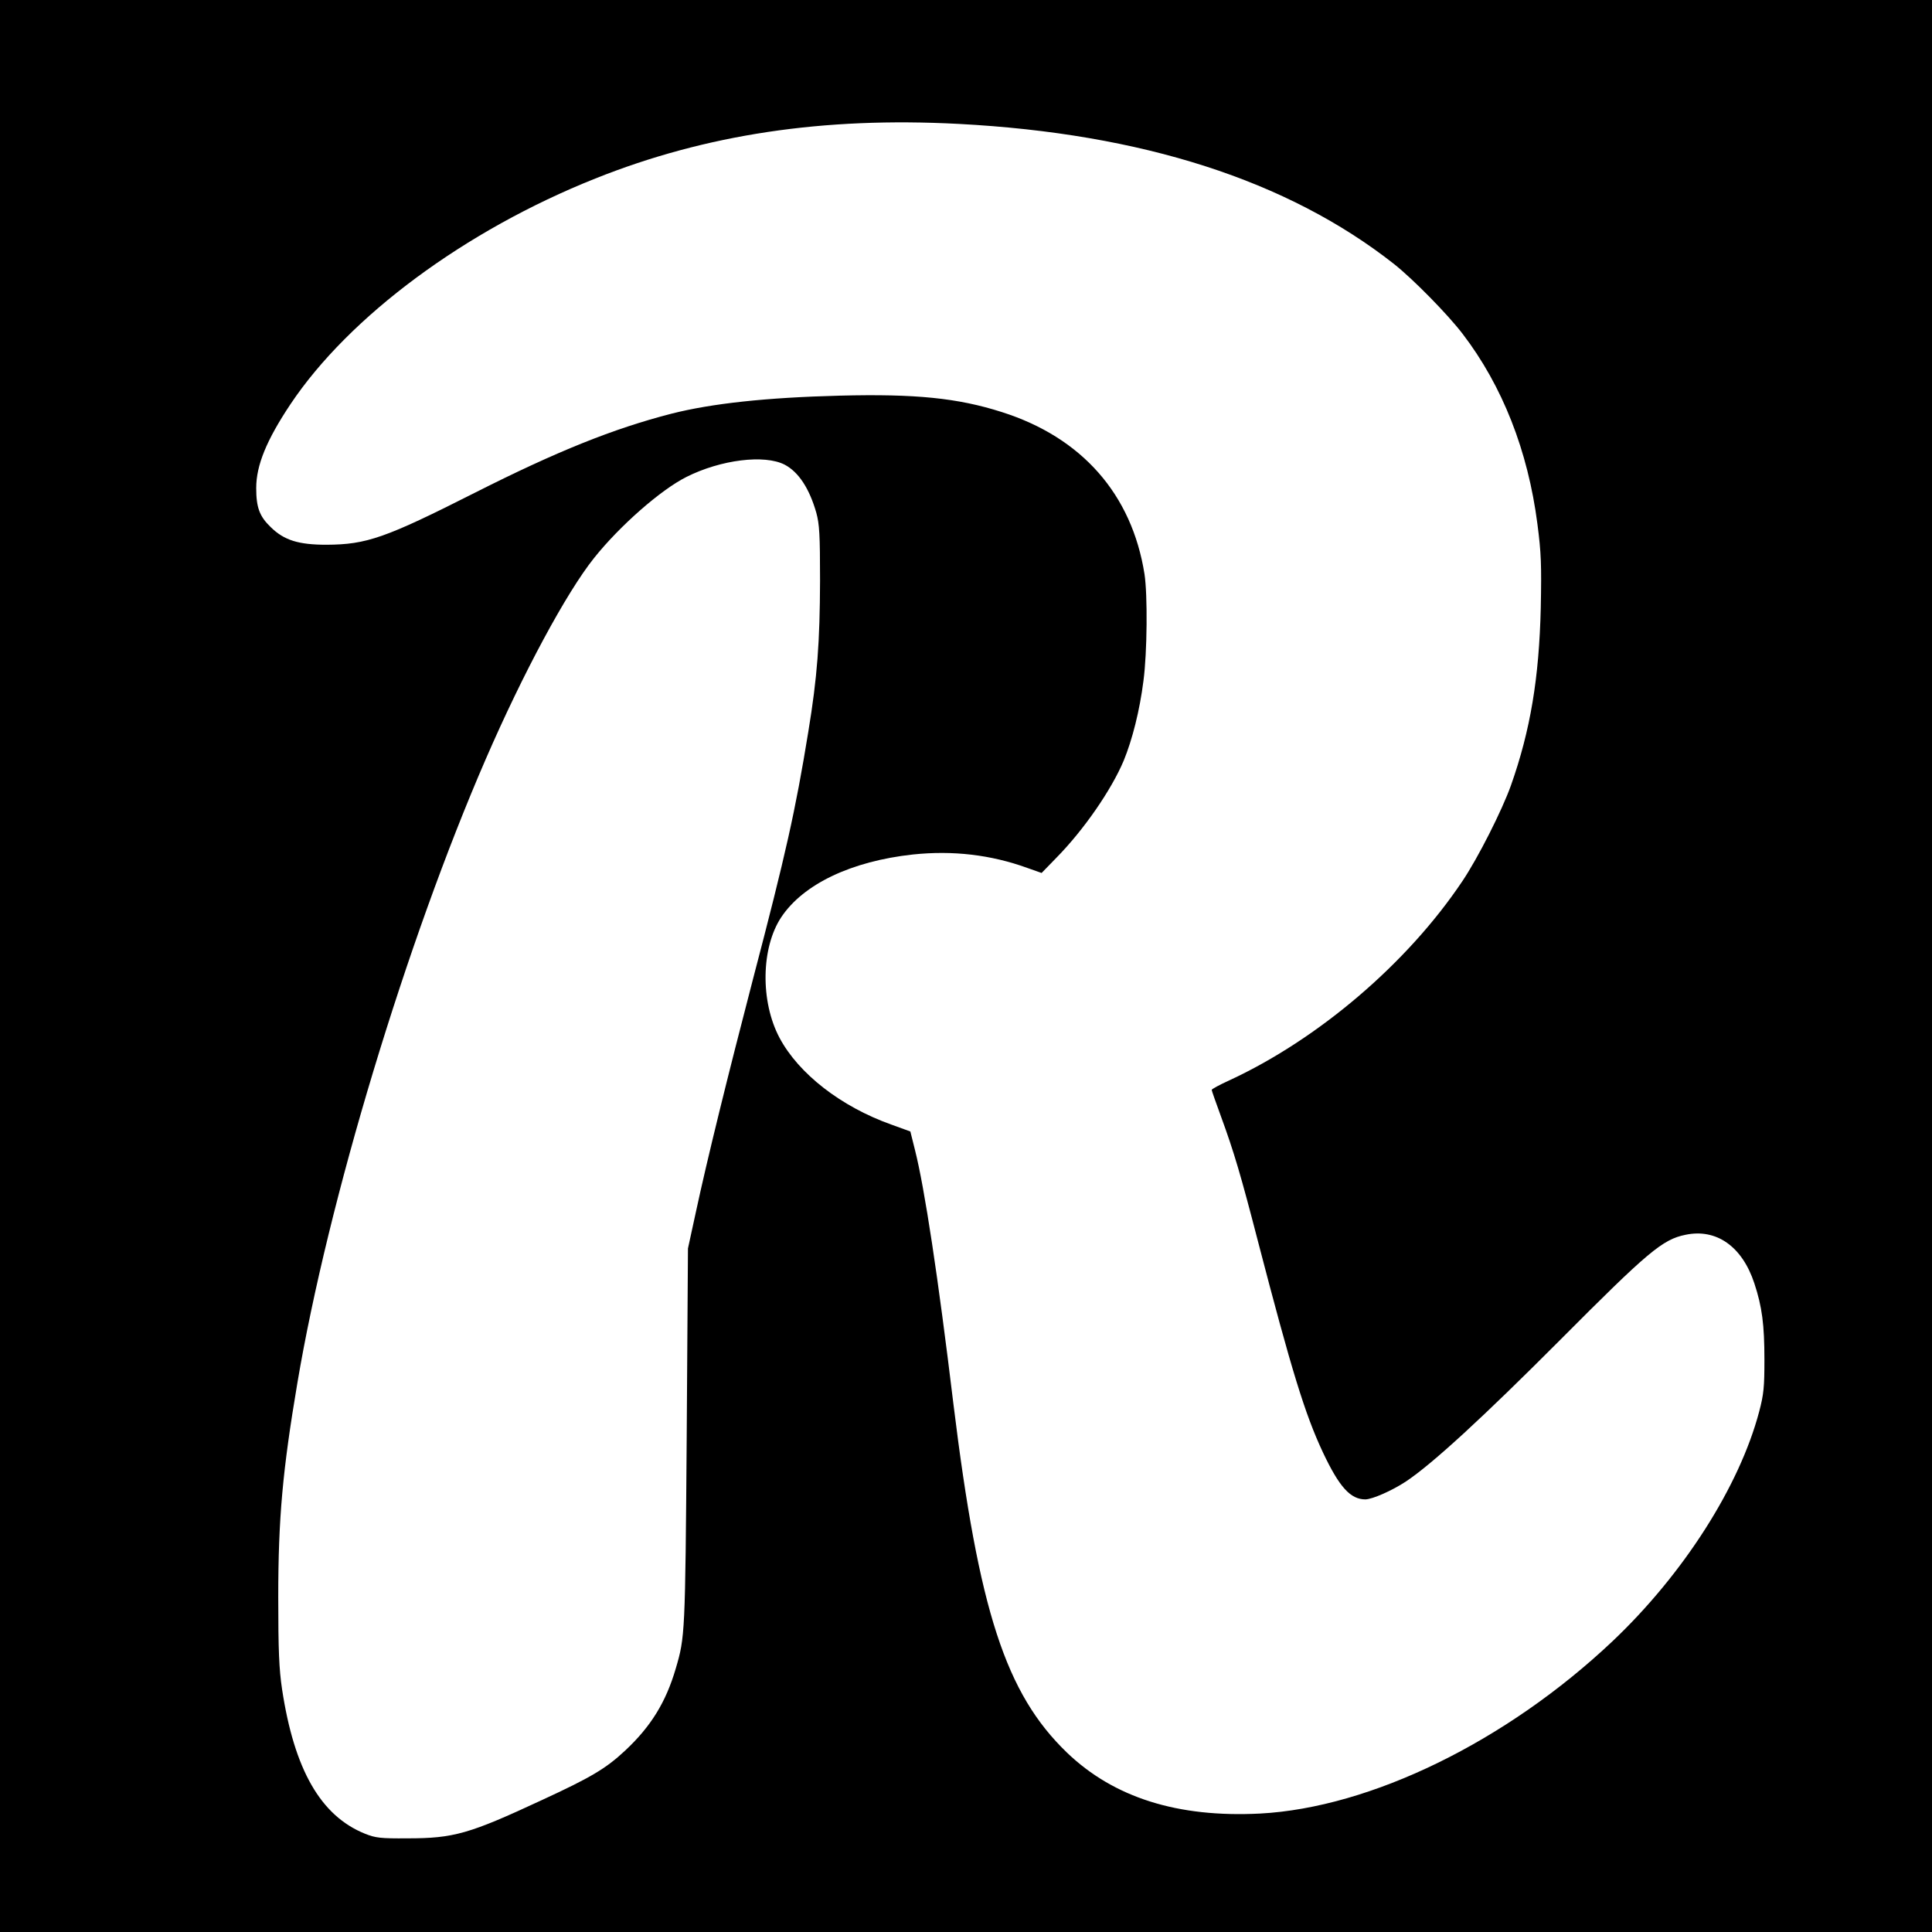 <?xml version="1.0" standalone="no"?>
<!DOCTYPE svg PUBLIC "-//W3C//DTD SVG 20010904//EN"
 "http://www.w3.org/TR/2001/REC-SVG-20010904/DTD/svg10.dtd">
<svg version="1.0" xmlns="http://www.w3.org/2000/svg"
 width="920pt" height="920pt" viewBox="0 0 920 920"
 preserveAspectRatio="xMidYMid meet">
<g transform="translate(0,920) scale(0.1,-0.1)"
fill="#000000" stroke="none">
<path d="M0 4600 l0 -4600 4600 0 4600 0 0 4600 0 4600 -4600 0 -4600 0 0
-4600z m4565 4010 c874 -46 1567 -269 2073 -667 92 -73 256 -240 327 -333 189
-247 311 -556 356 -905 18 -138 20 -194 16 -400 -8 -333 -49 -582 -142 -845
-42 -118 -157 -346 -232 -457 -262 -391 -686 -752 -1110 -948 -46 -21 -83 -41
-83 -45 0 -4 20 -60 44 -126 62 -169 95 -281 176 -594 160 -615 224 -824 310
-1007 78 -165 131 -223 202 -223 34 1 125 41 191 84 127 84 371 309 737 676
417 419 487 478 596 500 147 31 270 -55 328 -231 37 -112 48 -197 48 -364 0
-129 -3 -164 -25 -247 -94 -356 -361 -774 -699 -1094 -505 -477 -1151 -792
-1678 -820 -392 -20 -696 76 -919 290 -292 281 -420 675 -541 1661 -73 605
-137 1027 -183 1209 l-22 88 -91 33 c-239 85 -441 242 -532 413 -92 173 -88
429 8 574 105 158 334 267 627 299 190 20 371 -1 545 -64 l68 -24 69 71 c132
134 263 324 322 464 41 100 76 238 94 380 18 135 20 410 5 508 -60 380 -298
651 -680 772 -210 67 -411 87 -770 78 -351 -9 -610 -37 -803 -86 -276 -71
-545 -179 -935 -376 -427 -216 -516 -247 -707 -248 -133 0 -202 21 -266 84
-53 51 -69 93 -69 186 0 108 49 228 163 399 280 419 832 828 1452 1075 526
210 1085 294 1730 260z m-828 -1623 c66 -35 117 -113 150 -228 15 -55 18 -102
18 -324 -1 -293 -13 -459 -56 -720 -61 -375 -107 -581 -264 -1180 -119 -457
-217 -854 -272 -1110 l-37 -170 -6 -900 c-7 -935 -8 -951 -52 -1100 -47 -161
-119 -277 -241 -391 -92 -86 -163 -128 -397 -236 -346 -161 -419 -182 -640
-182 -128 -1 -152 2 -202 22 -211 85 -337 305 -395 689 -14 94 -18 183 -18
438 0 375 21 605 91 1019 146 867 519 2100 897 2971 178 410 384 793 516 958
122 153 318 325 440 386 163 82 372 108 468 58z"/>
</g>
</svg>
